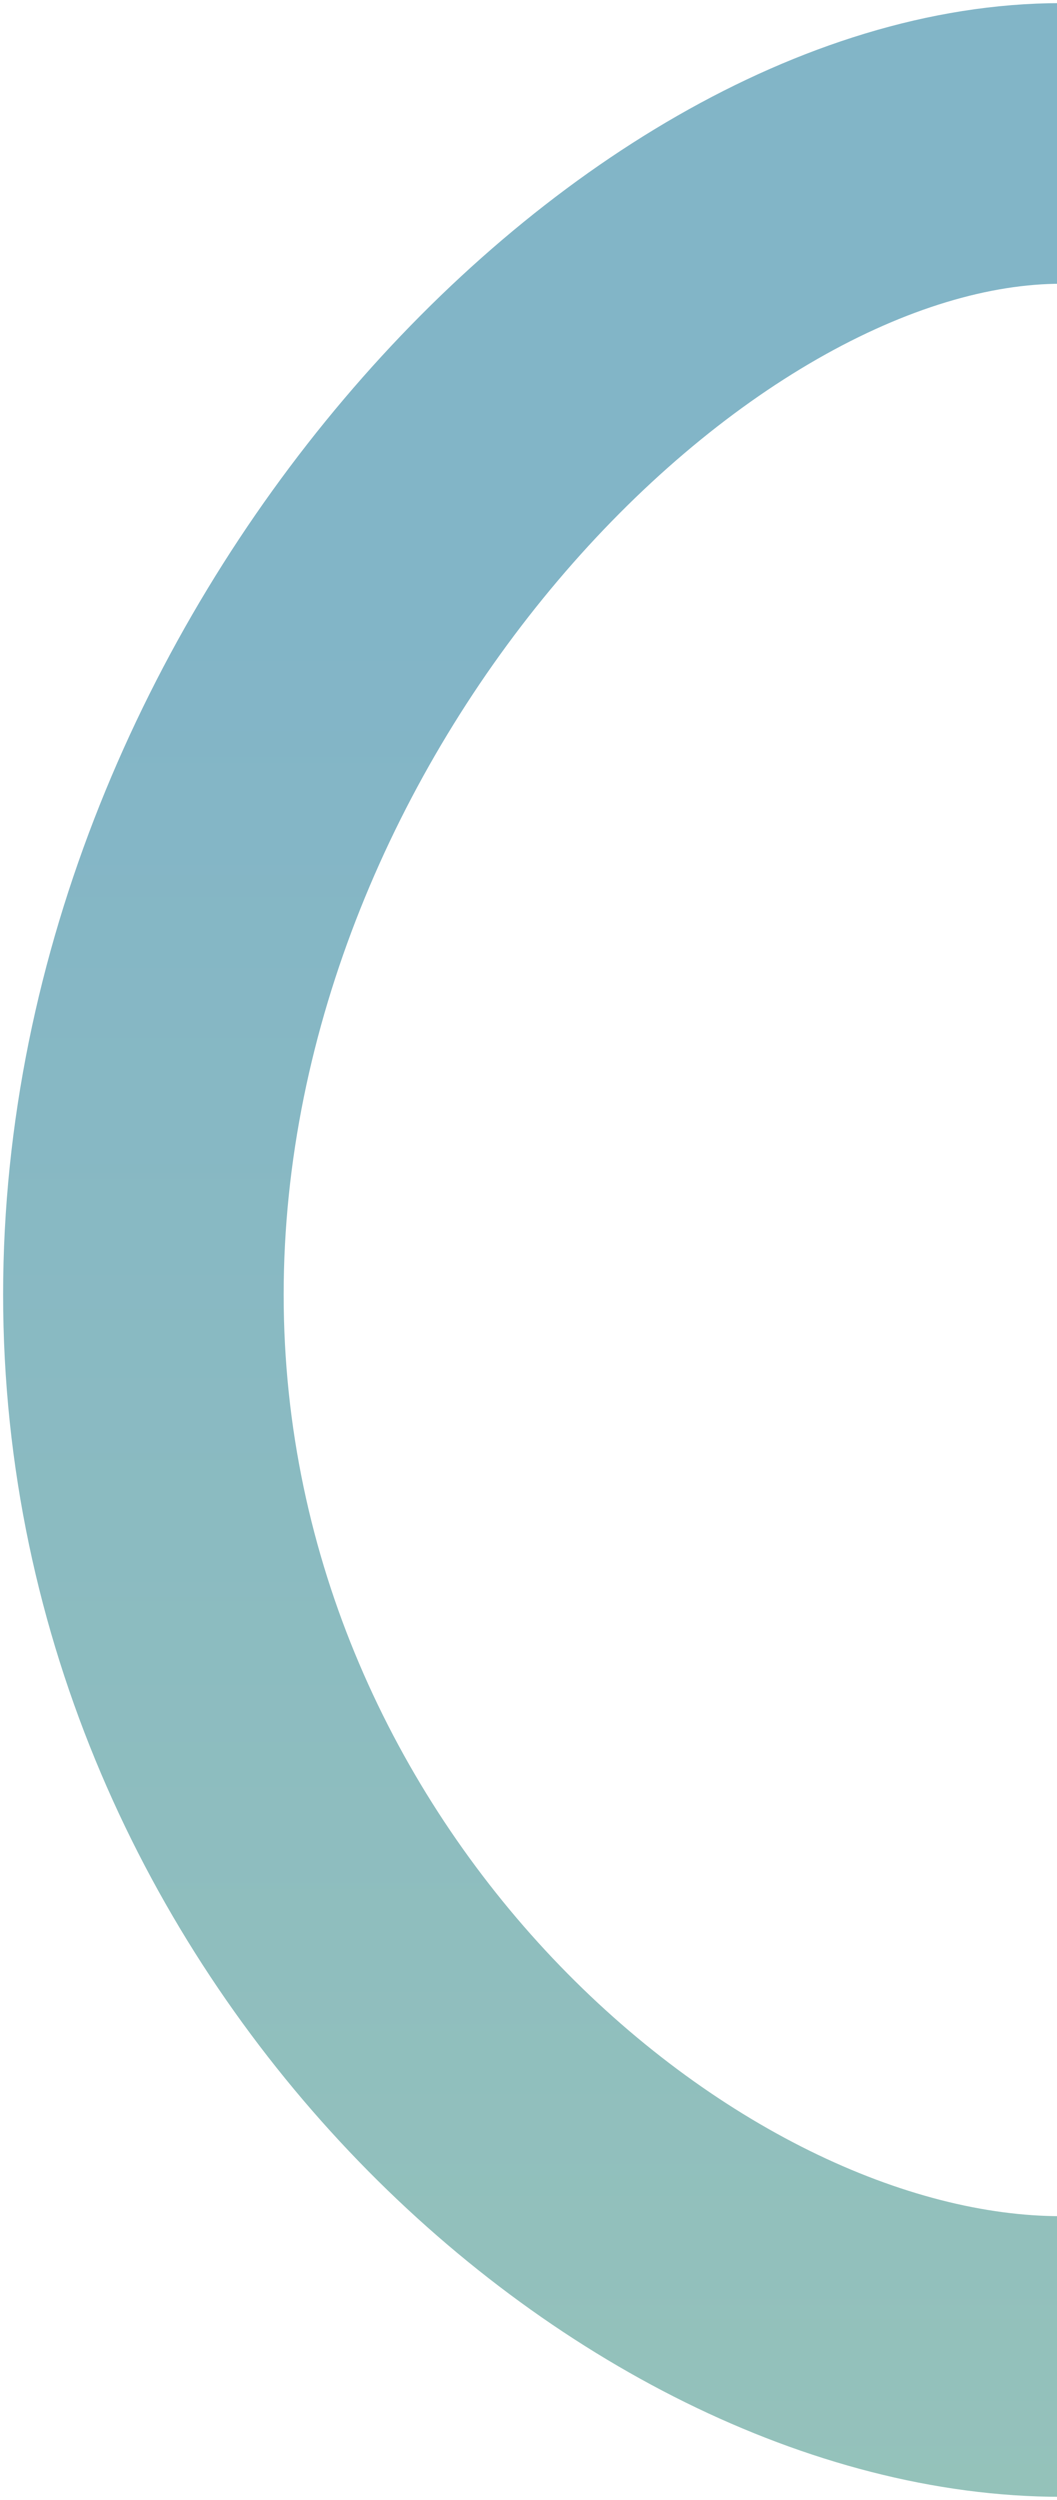 <svg width="258" height="610" viewBox="0 0 258 610" fill="none" xmlns="http://www.w3.org/2000/svg">
<path opacity="0.6" d="M259 575C160.459 575 35 465.014 35 315.897C35 166.78 160.459 35 259 35" stroke="url(#paint0_linear_2926_676)" stroke-width="68.479"/>
<defs>
<linearGradient id="paint0_linear_2926_676" x1="488.726" y1="153.728" x2="488.726" y2="978.033" gradientUnits="userSpaceOnUse">
<stop stop-color="#2F83A2"/>
<stop offset="1" stop-color="#66AB7B"/>
</linearGradient>
</defs>
</svg>
